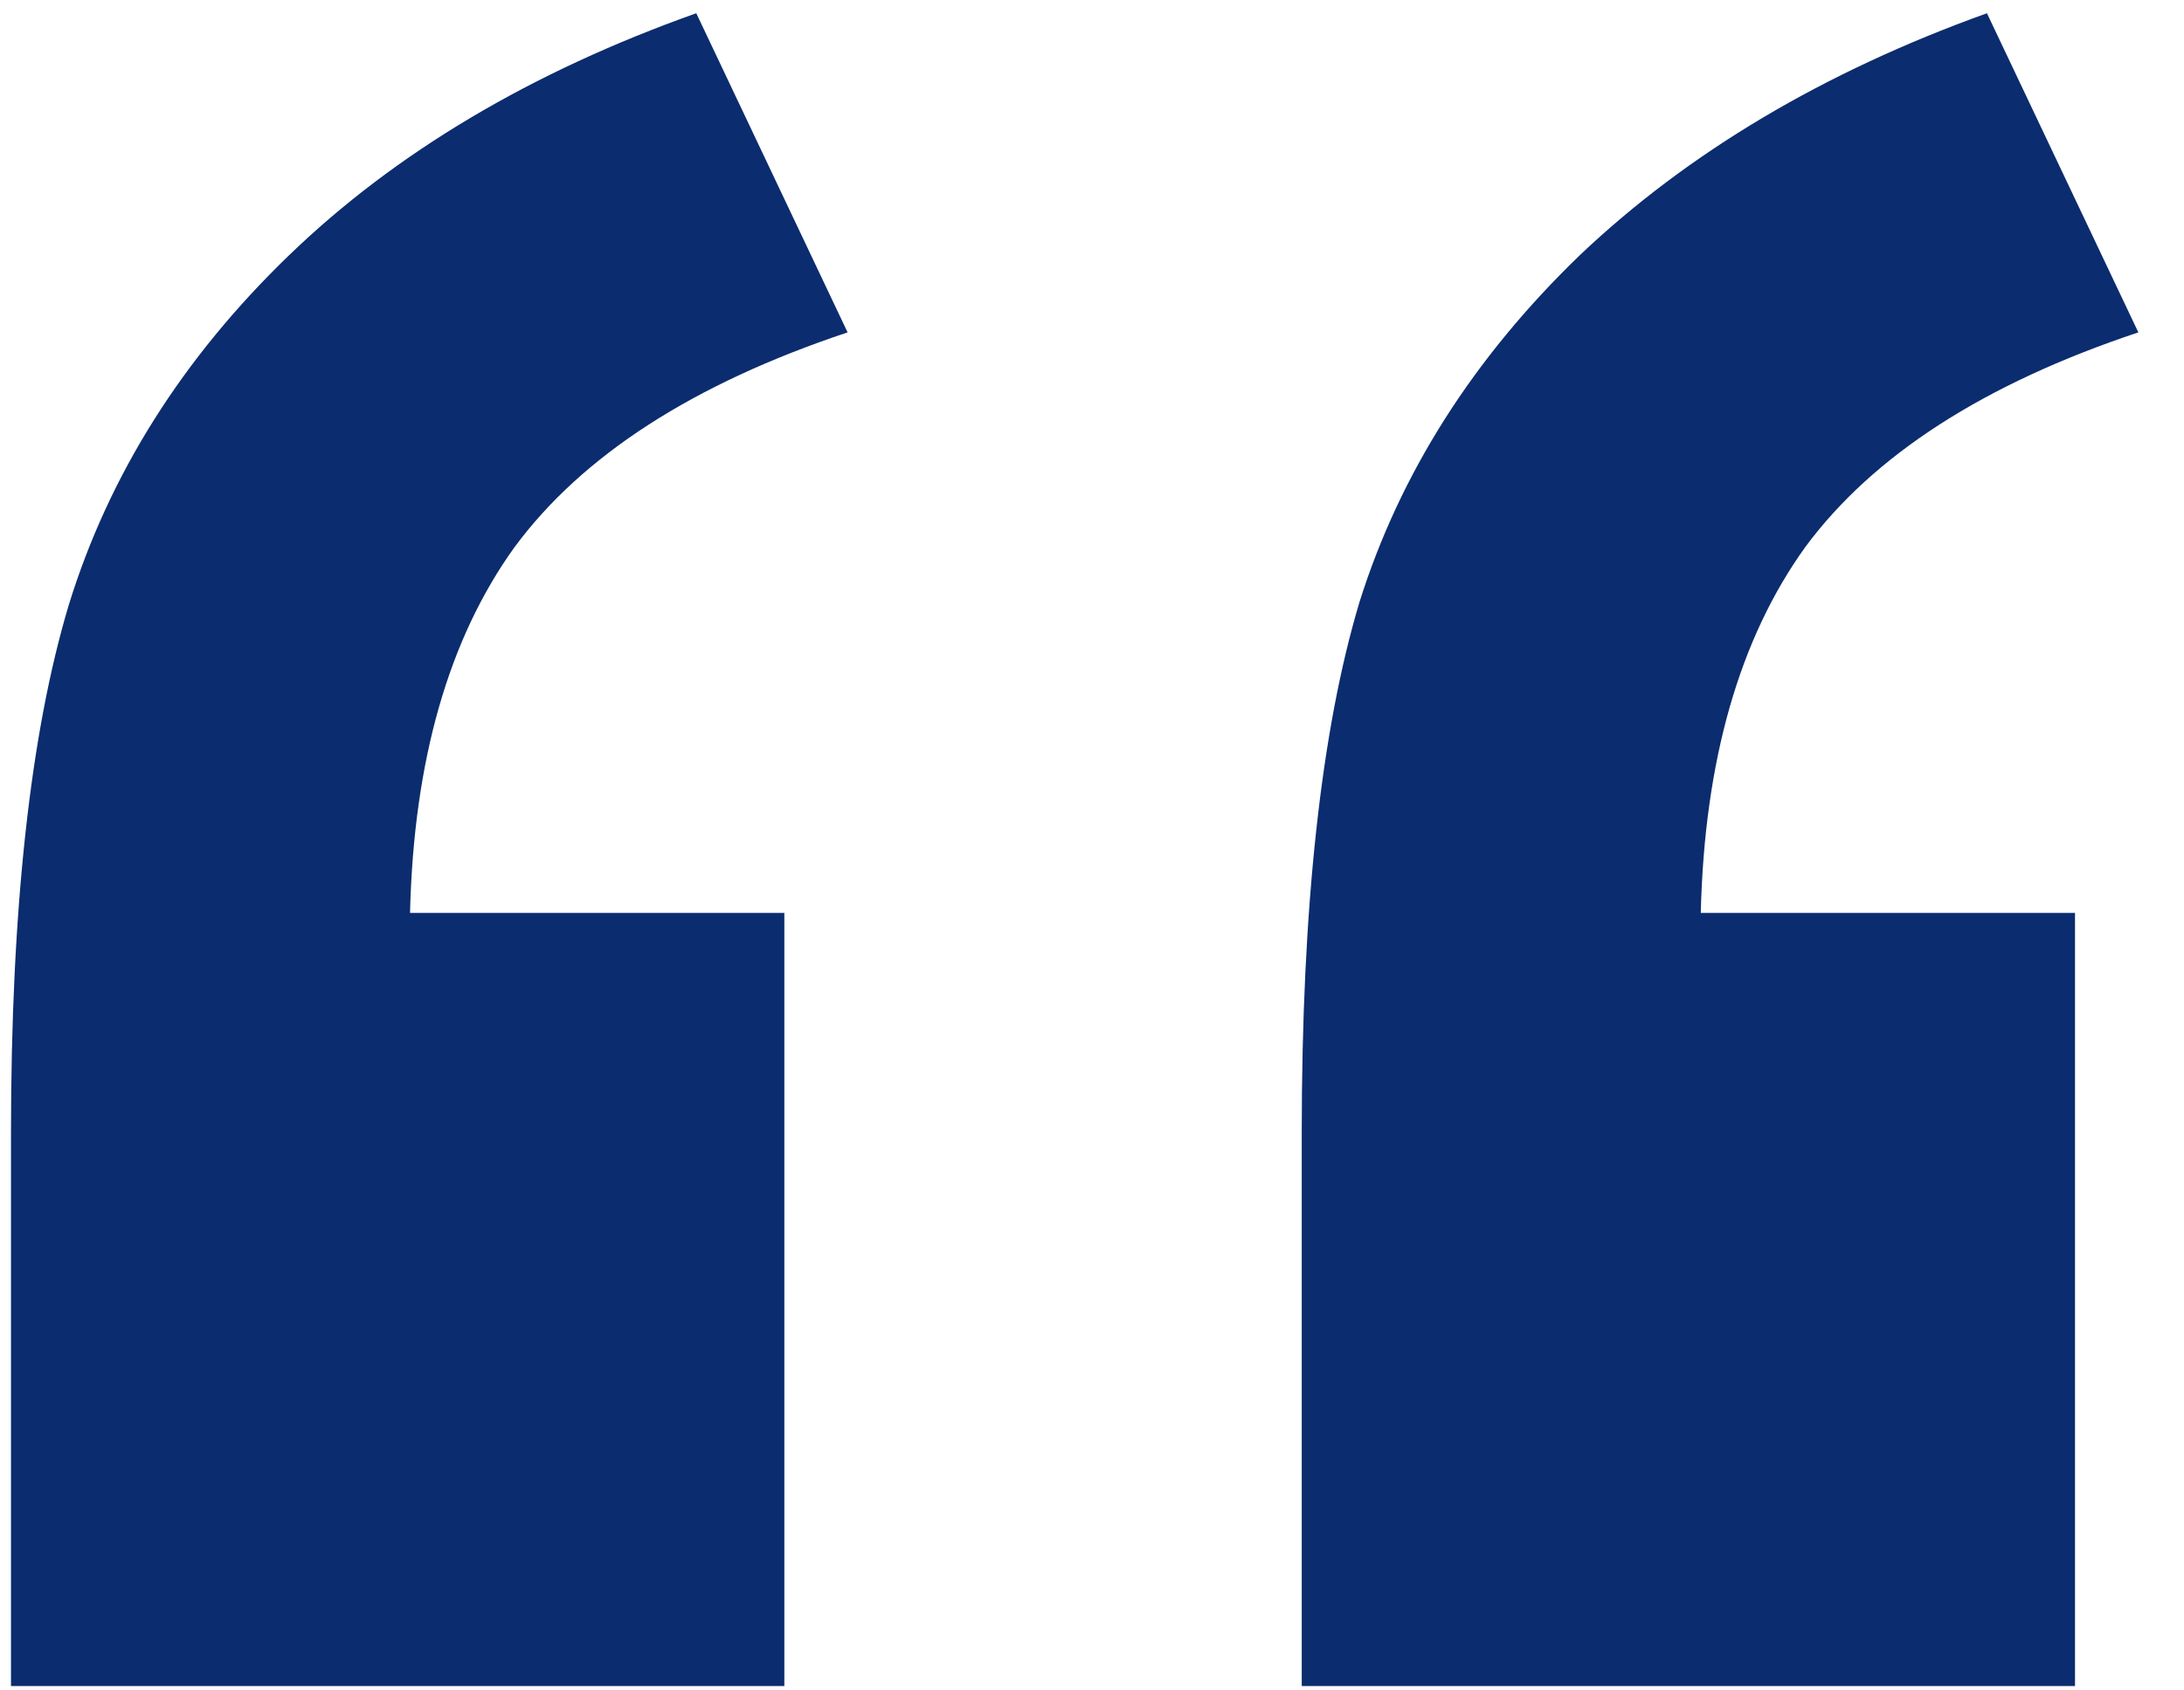 <svg width="31" height="24" viewBox="0 0 31 24" fill="none" xmlns="http://www.w3.org/2000/svg">
<path d="M11.133 23.938H0.156V16.086C0.156 12.909 0.43 10.409 0.977 8.586C1.549 6.737 2.591 5.083 4.102 3.625C5.612 2.167 7.539 1.021 9.883 0.188L12.031 4.719C9.844 5.448 8.268 6.464 7.305 7.766C6.367 9.068 5.872 10.8 5.82 12.961H11.133V23.938ZM29.453 23.938H18.477V16.086C18.477 12.883 18.75 10.37 19.297 8.547C19.87 6.724 20.912 5.083 22.422 3.625C23.958 2.167 25.885 1.021 28.203 0.188L30.352 4.719C28.164 5.448 26.588 6.464 25.625 7.766C24.688 9.068 24.193 10.8 24.141 12.961H29.453V23.938Z" fill="#0B2C6E"/>
</svg>

